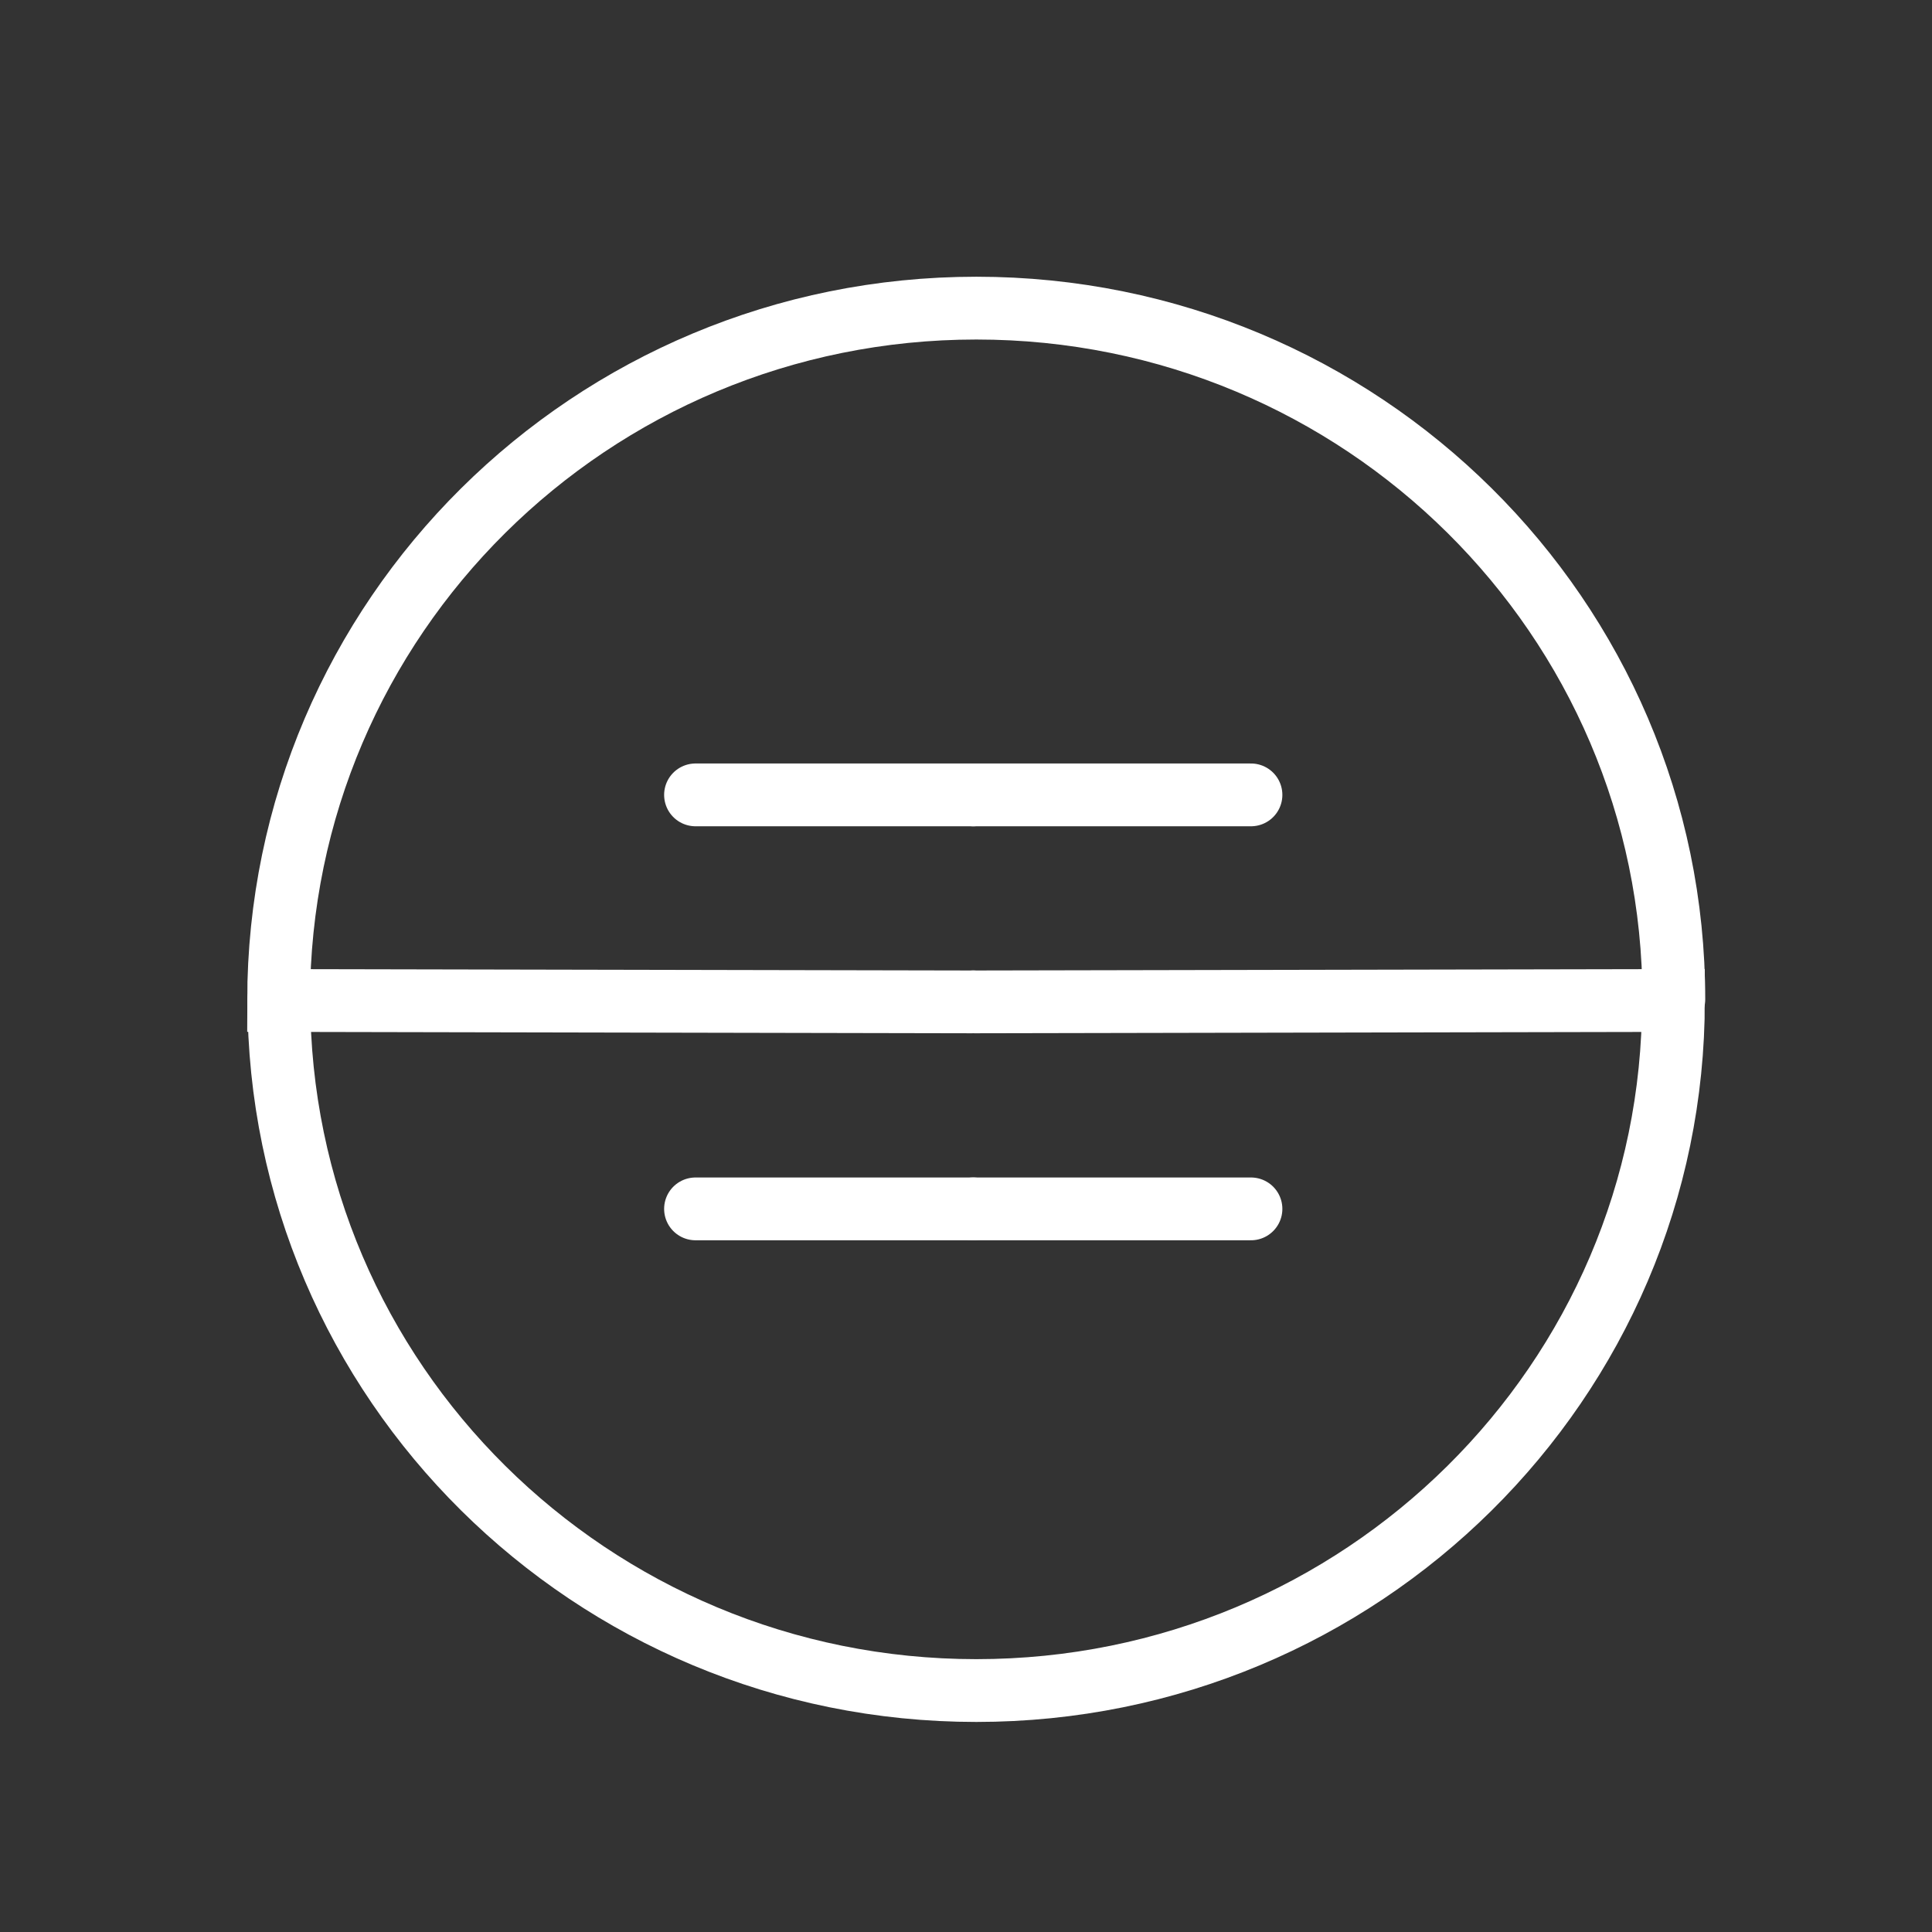 <svg 
  xmlns="http://www.w3.org/2000/svg" 
  width="90" 
  height="90" 
  viewBox="0 0 200 200"
  className="mobile-menu-icon"
>
  <rect x="0" y="0" width="200" height="200" fill="#333333" stroke="none"/>
  <g stroke-width="6.5" stroke-linecap="round">
    <path
      d="M72 82.286h28.75"
      fill="#009100"
      fill-rule="evenodd"
      stroke="#fff"
    />
    <path
      d="M100.75 103.714l72.482-.143c.043 39.398-32.284 71.434-72.16 71.434-39.878 0-72.204-32.036-72.204-71.554"
      fill="none"
      stroke="#fff"
    />
    <path
      d="M72 125.143h28.75"
      fill="#009100"
      fill-rule="evenodd"
      stroke="#fff"
    />
    <path
      d="M100.75 103.714l-71.908-.143c.026-39.638 32.352-71.674 72.23-71.674 39.876 0 72.203 32.036 72.203 71.554"
      fill="none"
      stroke="#fff"
    />
    <path
      d="M100.75 82.286h28.75"
      fill="#009100"
      fill-rule="evenodd"
      stroke="#fff"
    />
    <path
      d="M100.75 125.143h28.75"
      fill="#009100"
      fill-rule="evenodd"
      stroke="#fff"
    />
  </g>
</svg>
